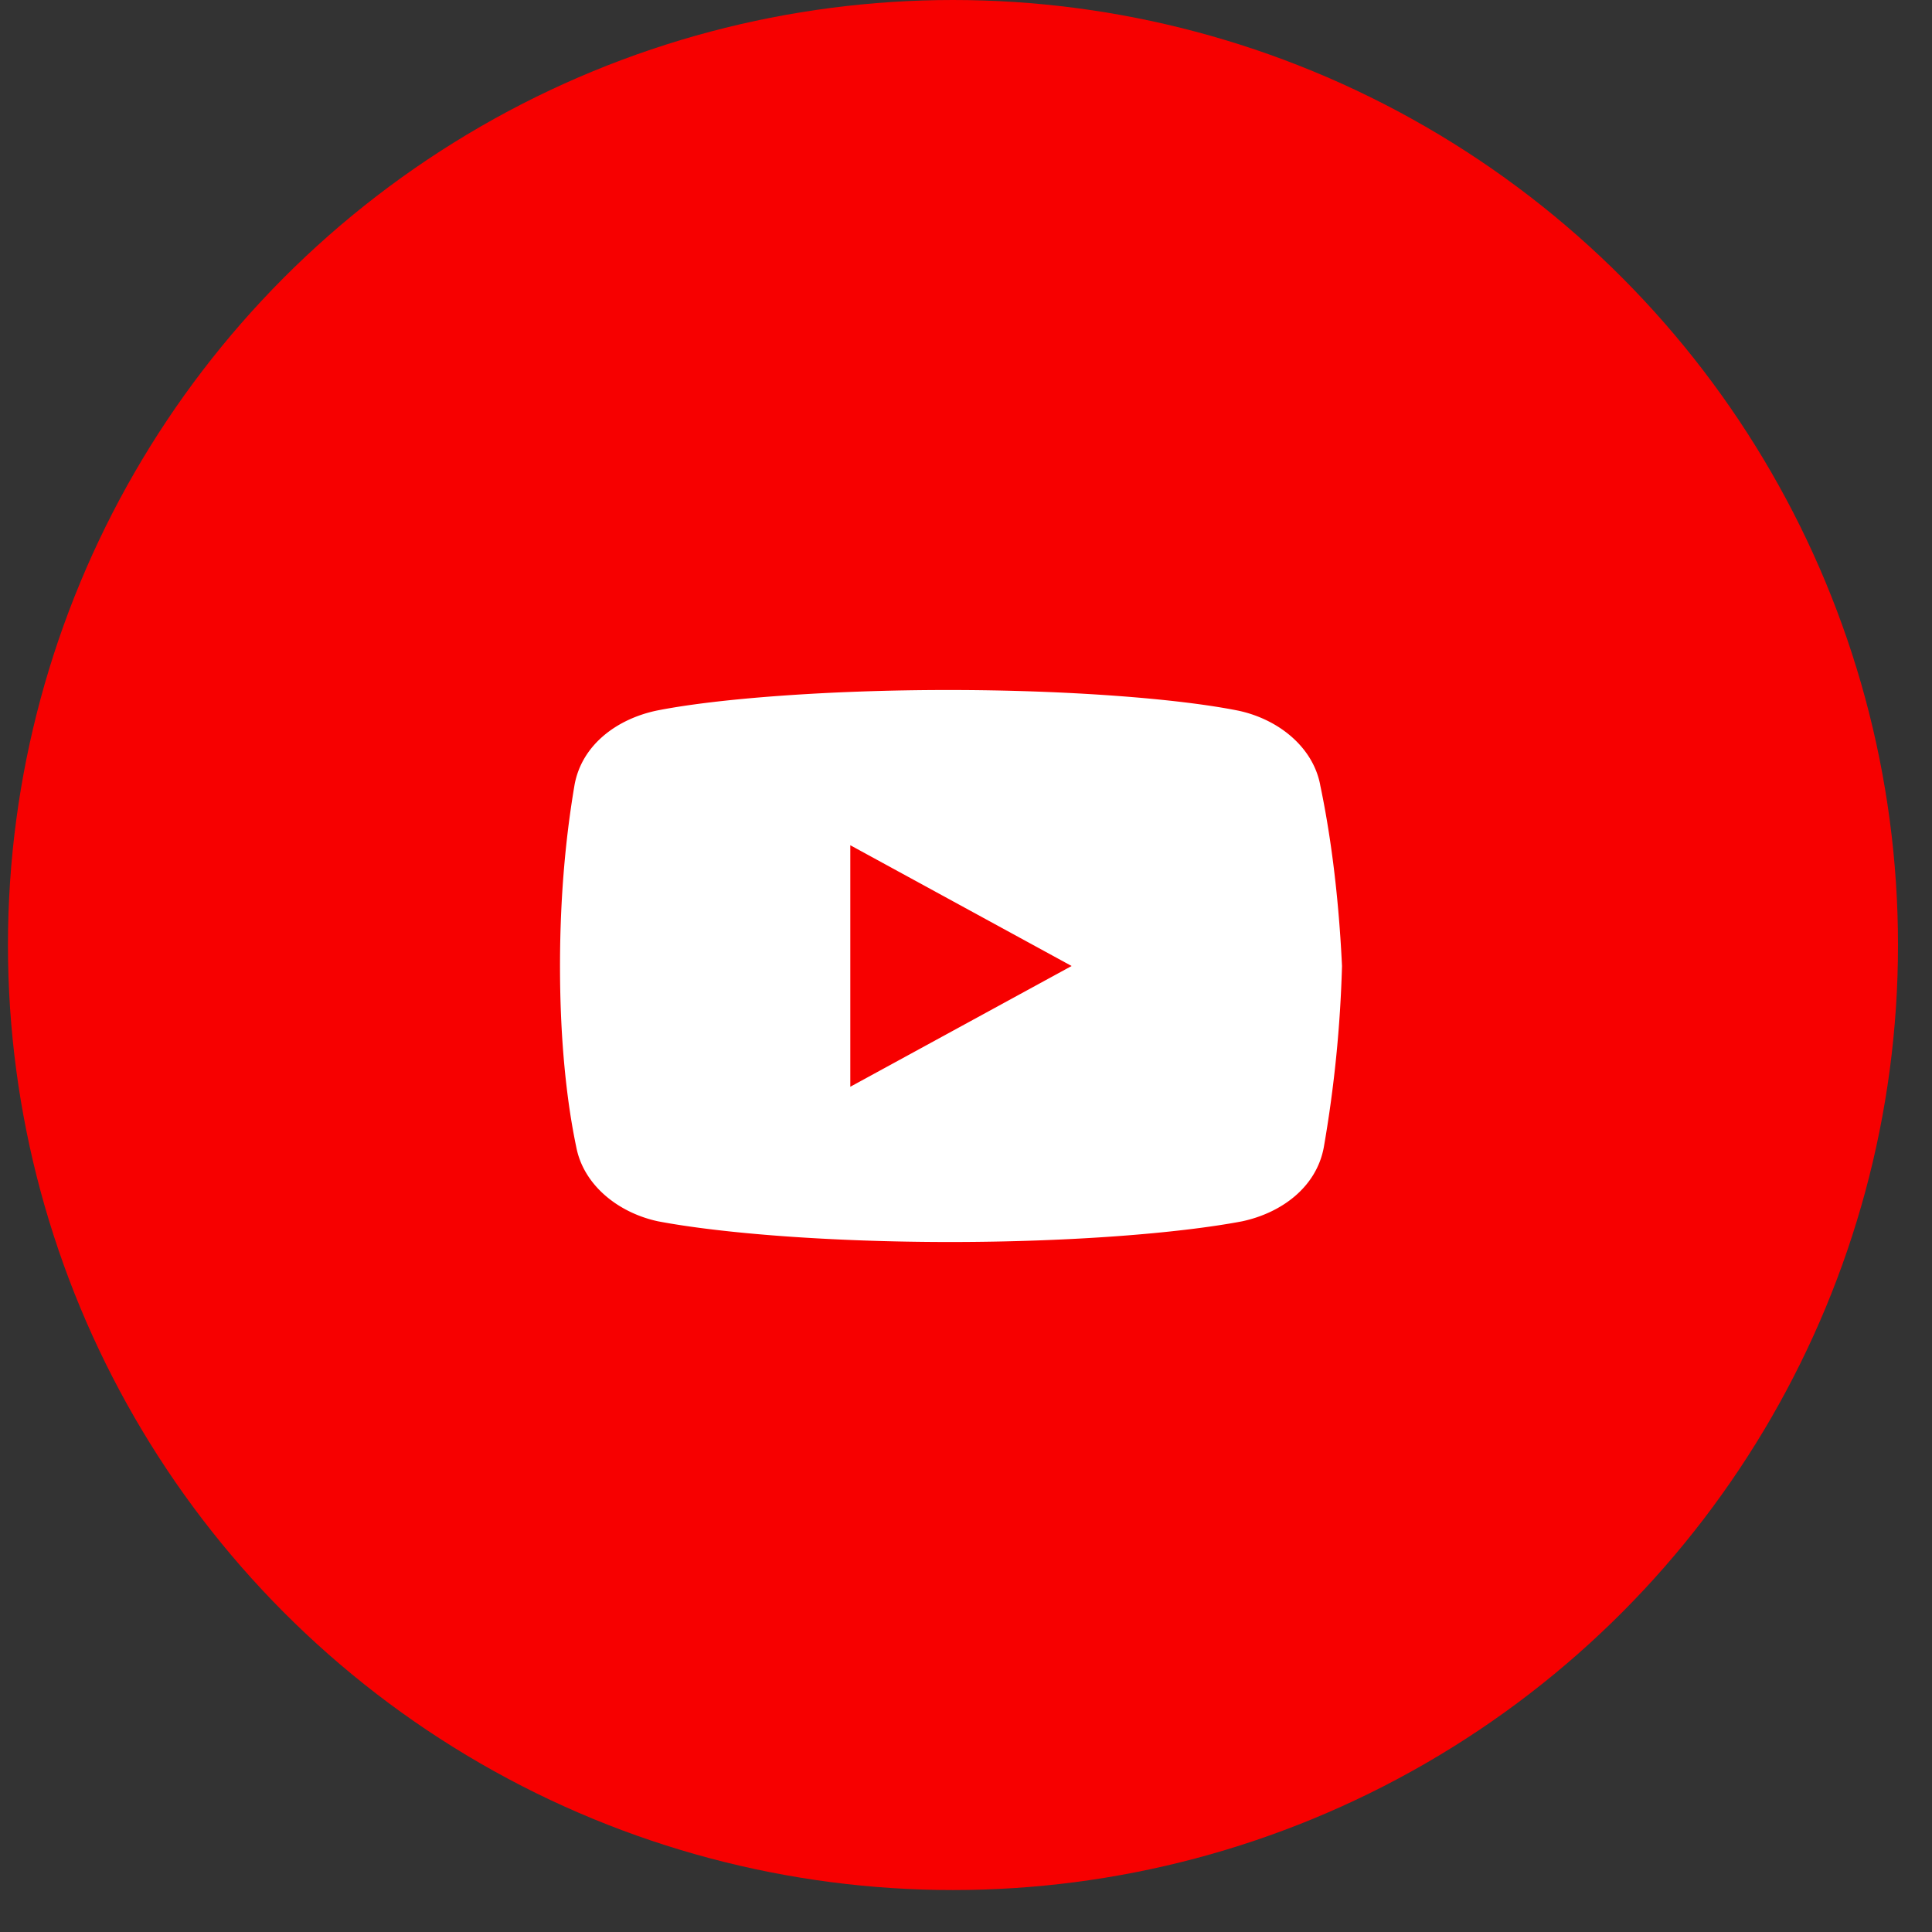 <svg width="42" height="42" fill="none" xmlns="http://www.w3.org/2000/svg"><rect width="100%" height="100%" fill="#333333" stroke="none"/><circle cx="20.717" cy="20.544" r="20.544" fill="#F70000"/><path d="M28.7 17.063c-.158-.825-.907-1.426-1.776-1.613-1.3-.262-3.706-.45-6.31-.45-2.602 0-5.048.188-6.35.45-.867.187-1.617.75-1.774 1.613-.159.937-.316 2.25-.316 3.937 0 1.688.157 3 .354 3.938.159.824.908 1.425 1.775 1.612 1.38.262 3.747.45 6.35.45 2.605 0 4.971-.188 6.352-.45.867-.187 1.616-.75 1.774-1.613A27.38 27.38 0 0029.174 21c-.08-1.688-.277-3-.475-3.938zm-10.215 6.562v-5.25L23.296 21l-4.811 2.625z" fill="#fff"/></svg>